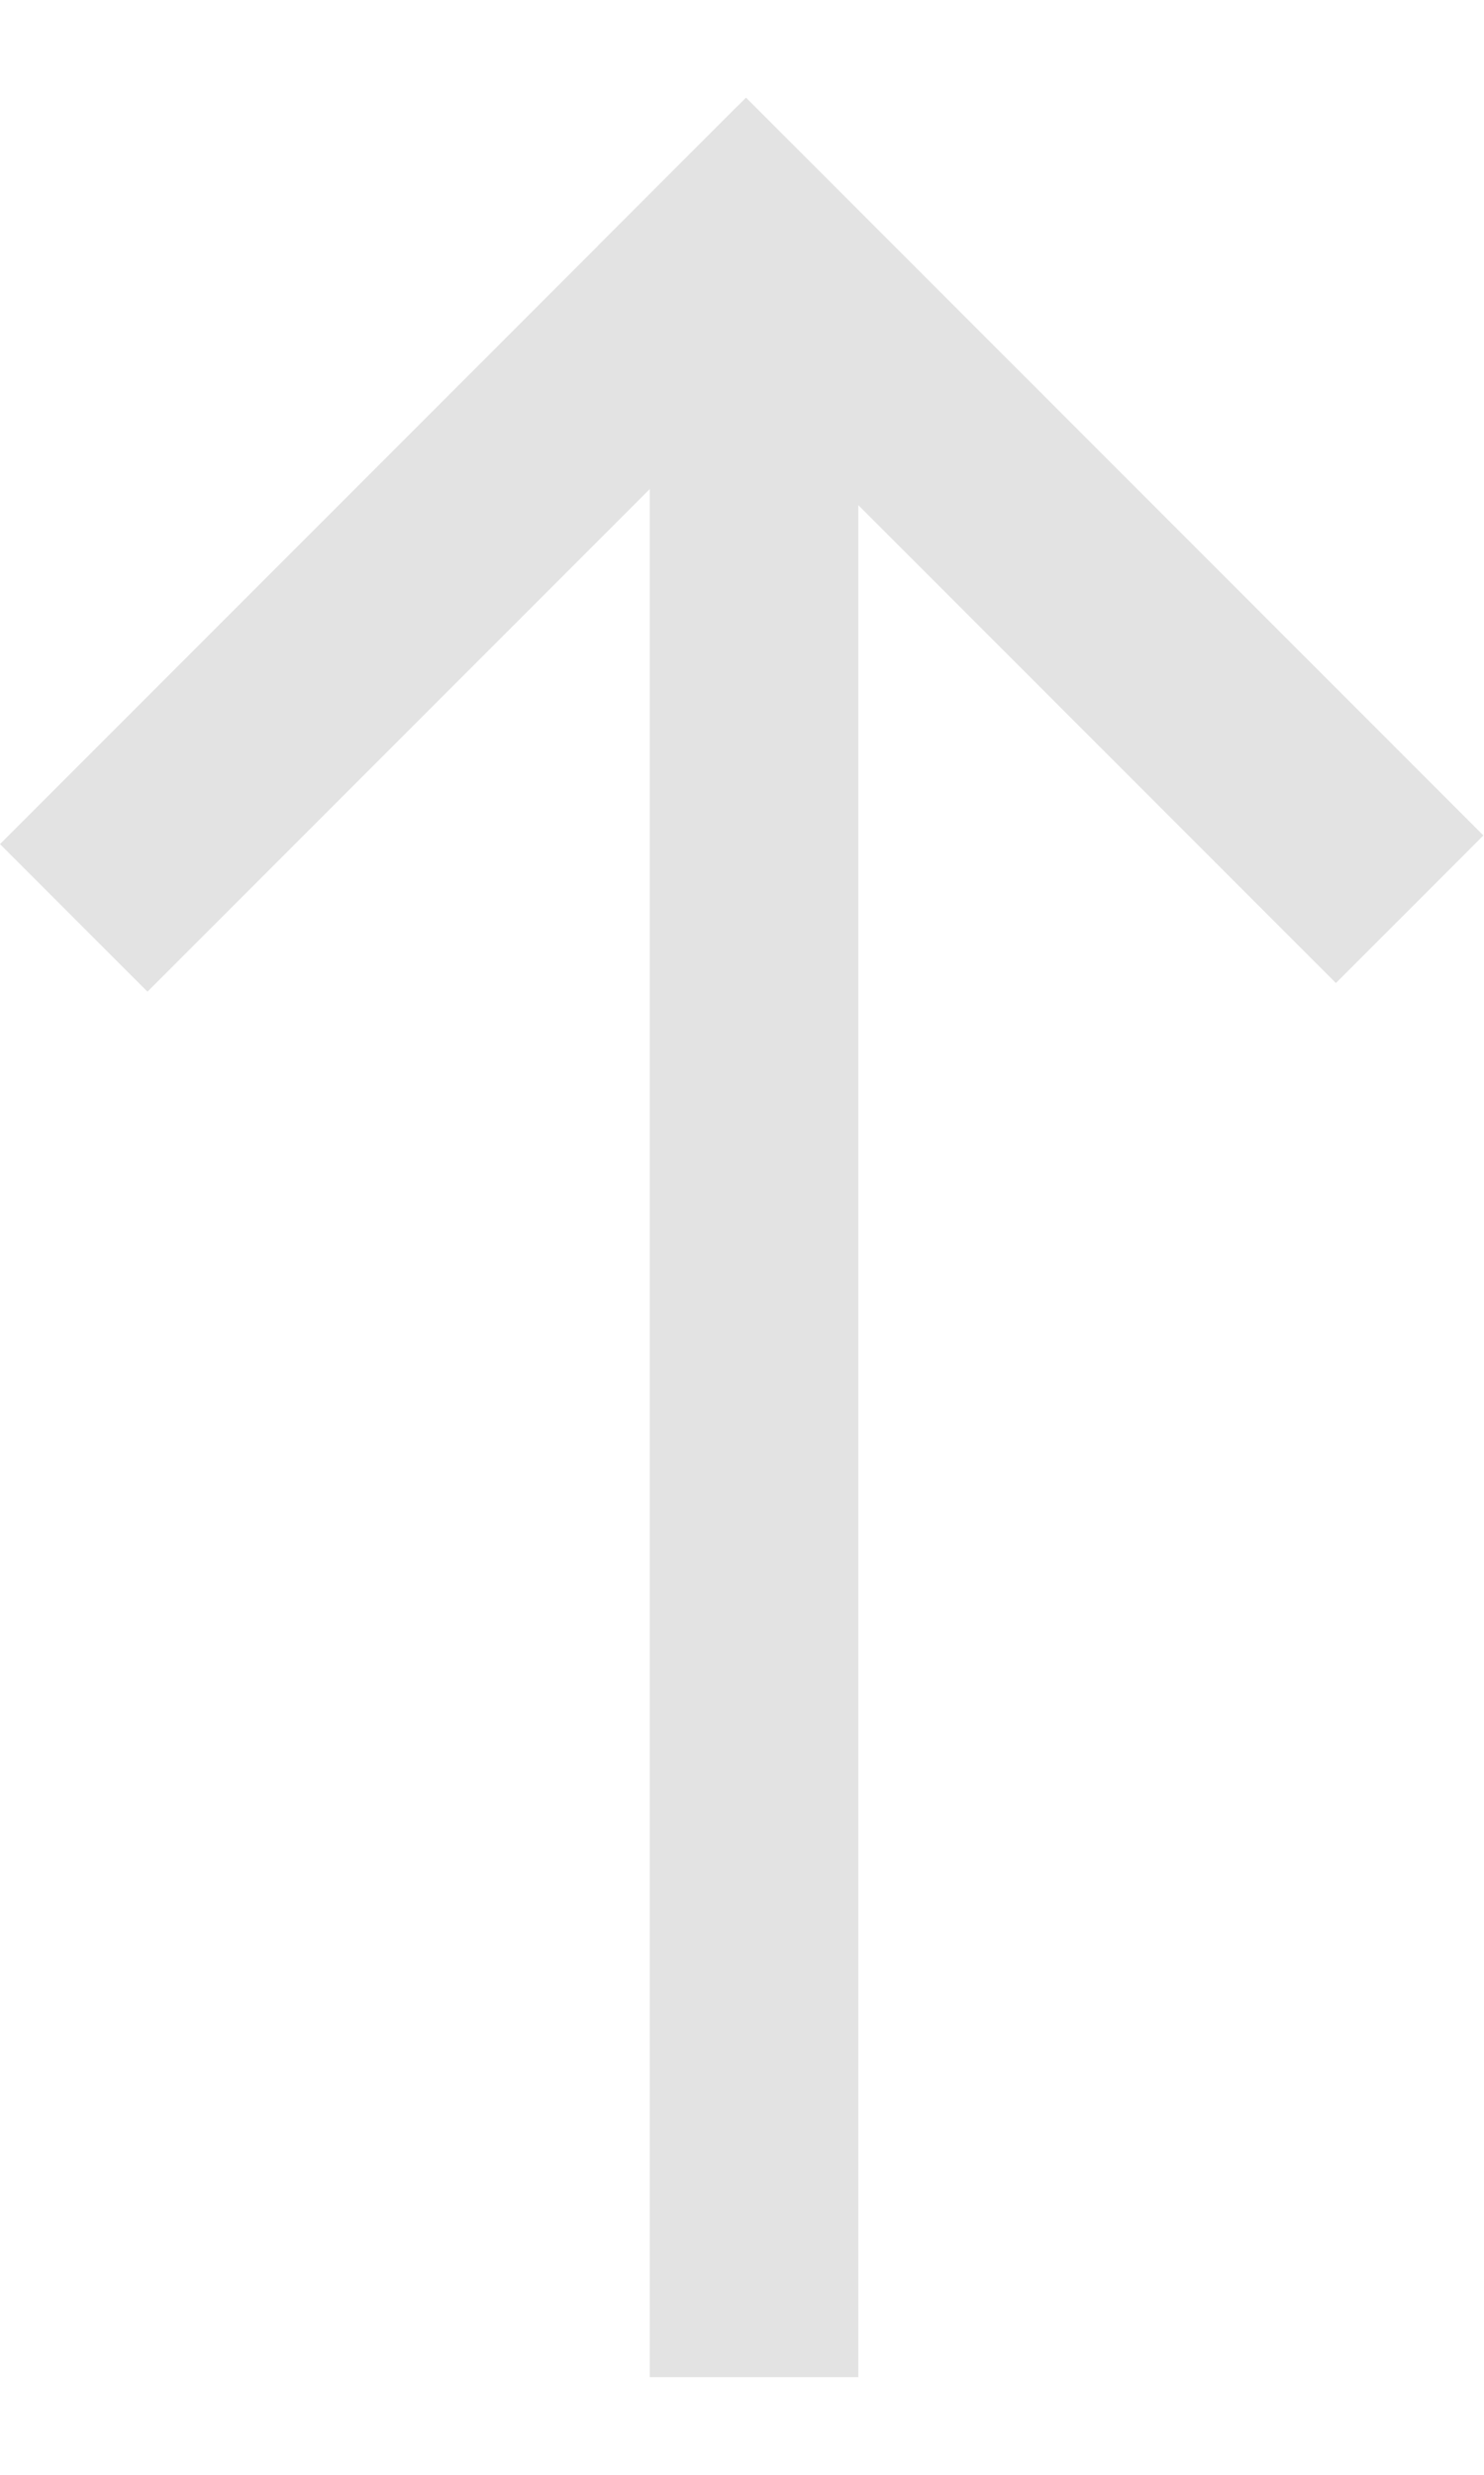         <svg width="30" height="50" viewBox="0 0 185 284" fill="none" xmlns="http://www.w3.org/2000/svg">
            <rect width="185" height="284" class="back"/>
            <path d="M93 0L184.924 91.924L166.539 110.309L74.615 18.385L93 0Z" fill="#e3e3e3" class="three"/>
            <rect y="93" width="130" height="26" transform="rotate(-45 0 93)" fill="#e3e3e3" class="two"/>
            <rect x="81" y="33" width="26" height="251" fill="#e3e3e3" class="middle" />
        </svg>